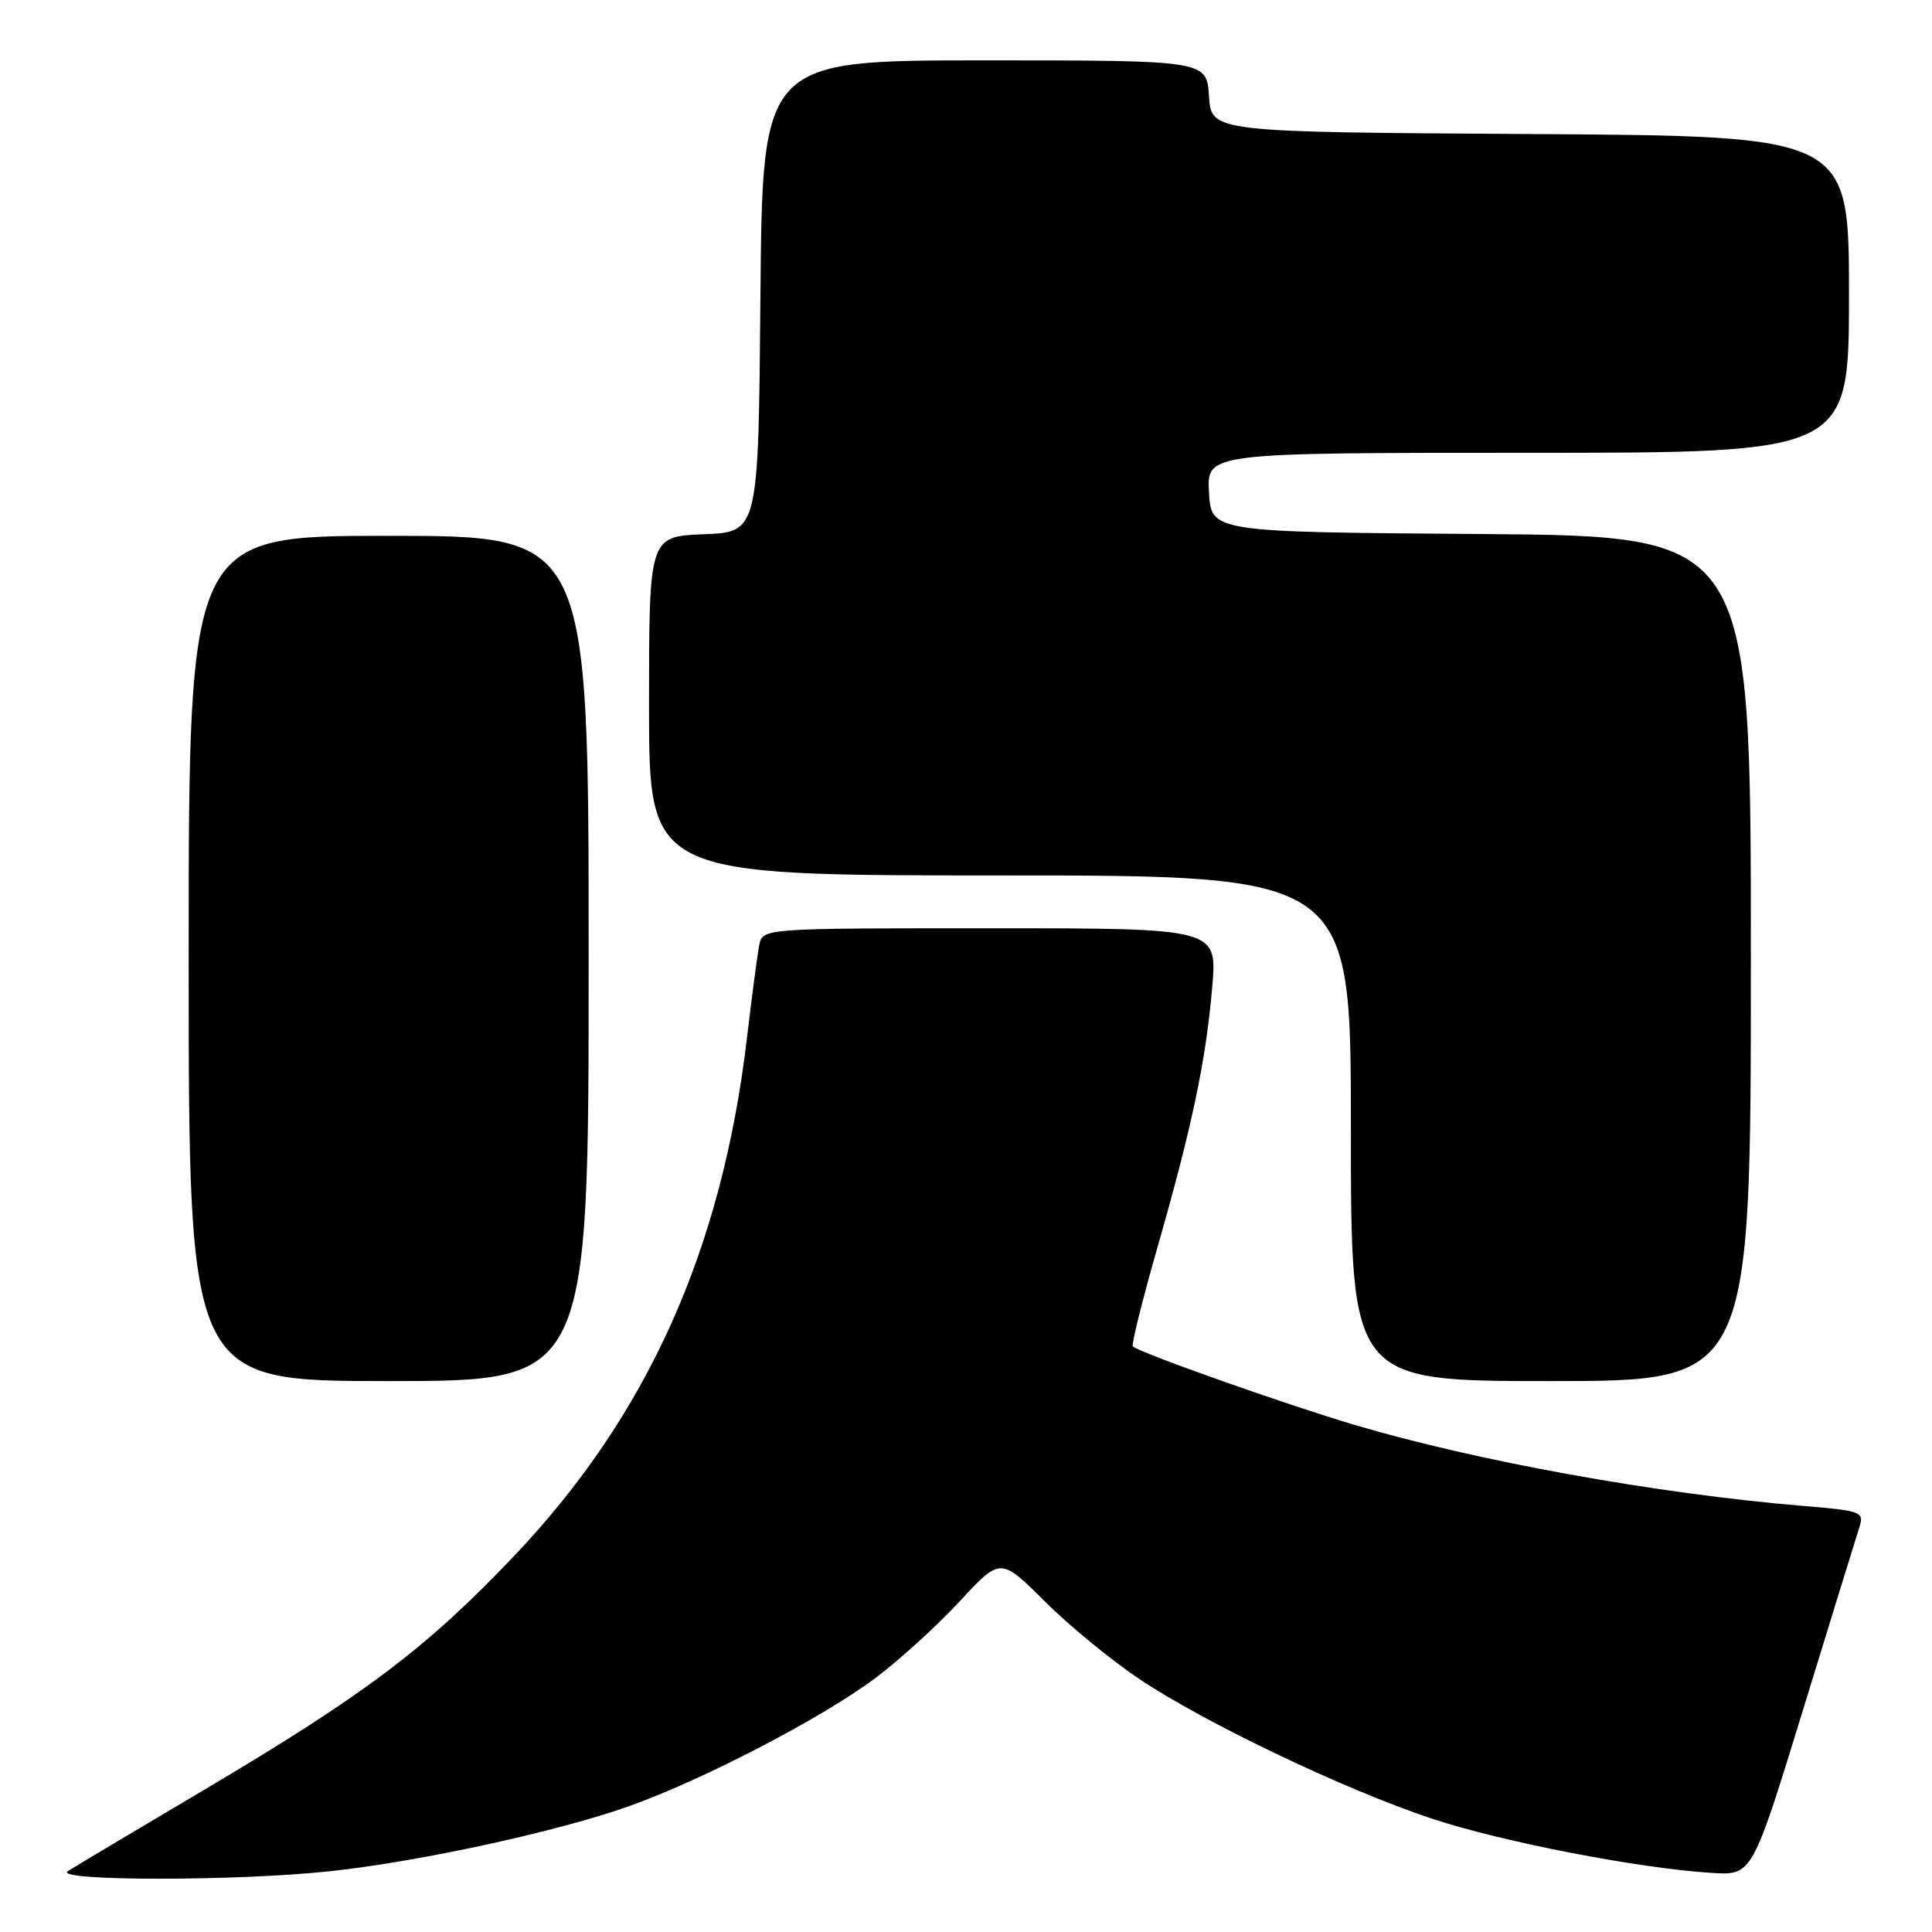<?xml version="1.0" encoding="UTF-8" standalone="no"?>
<!DOCTYPE svg PUBLIC "-//W3C//DTD SVG 1.1//EN" "http://www.w3.org/Graphics/SVG/1.1/DTD/svg11.dtd" >
<svg xmlns="http://www.w3.org/2000/svg" xmlns:xlink="http://www.w3.org/1999/xlink" version="1.1" viewBox="0 0 256 256">
 <g >
 <path fill="currentColor"
d=" M 43.79 247.94 C 55.74 246.65 74.06 242.65 83.46 239.29 C 93.26 235.79 109.04 227.57 115.98 222.36 C 119.19 219.95 124.23 215.36 127.19 212.16 C 132.57 206.35 132.57 206.35 138.48 212.23 C 141.72 215.46 147.40 220.11 151.09 222.56 C 159.88 228.40 178.16 237.12 189.64 240.95 C 198.92 244.04 217.11 247.57 226.84 248.17 C 232.17 248.50 232.17 248.50 238.93 226.50 C 242.64 214.40 246.00 203.54 246.38 202.36 C 247.03 200.32 246.67 200.18 238.78 199.53 C 219.53 197.92 195.72 193.62 179.50 188.81 C 170.34 186.09 151.04 179.26 150.11 178.41 C 149.89 178.21 151.36 172.30 153.37 165.28 C 157.98 149.17 159.79 140.55 160.63 130.75 C 161.29 123.00 161.29 123.00 131.16 123.00 C 101.04 123.00 101.04 123.00 100.60 125.25 C 100.36 126.49 99.63 132.00 98.98 137.50 C 95.67 165.59 85.83 187.50 68.19 206.10 C 56.58 218.33 48.43 224.49 27.22 237.06 C 18.02 242.51 9.82 247.40 9.00 247.93 C 6.90 249.27 31.51 249.28 43.79 247.94 Z  M 78.00 127.00 C 78.00 71.00 78.00 71.00 51.50 71.00 C 25.00 71.00 25.00 71.00 25.00 127.00 C 25.00 183.00 25.00 183.00 51.50 183.00 C 78.00 183.00 78.00 183.00 78.00 127.00 Z  M 232.00 127.01 C 232.00 71.03 232.00 71.03 196.25 70.76 C 160.50 70.50 160.50 70.50 160.20 65.25 C 159.90 60.00 159.90 60.00 202.45 60.00 C 245.00 60.00 245.00 60.00 245.00 39.01 C 245.00 18.02 245.00 18.02 202.75 17.76 C 160.50 17.50 160.50 17.50 160.20 12.75 C 159.89 8.00 159.89 8.00 130.46 8.00 C 101.03 8.00 101.03 8.00 100.76 39.25 C 100.50 70.50 100.50 70.50 93.25 70.79 C 86.00 71.09 86.00 71.09 86.00 93.54 C 86.00 116.00 86.00 116.00 132.50 116.00 C 179.00 116.00 179.00 116.00 179.00 149.50 C 179.00 183.00 179.00 183.00 205.50 183.00 C 232.00 183.00 232.00 183.00 232.00 127.01 Z "/>
</g>
</svg>